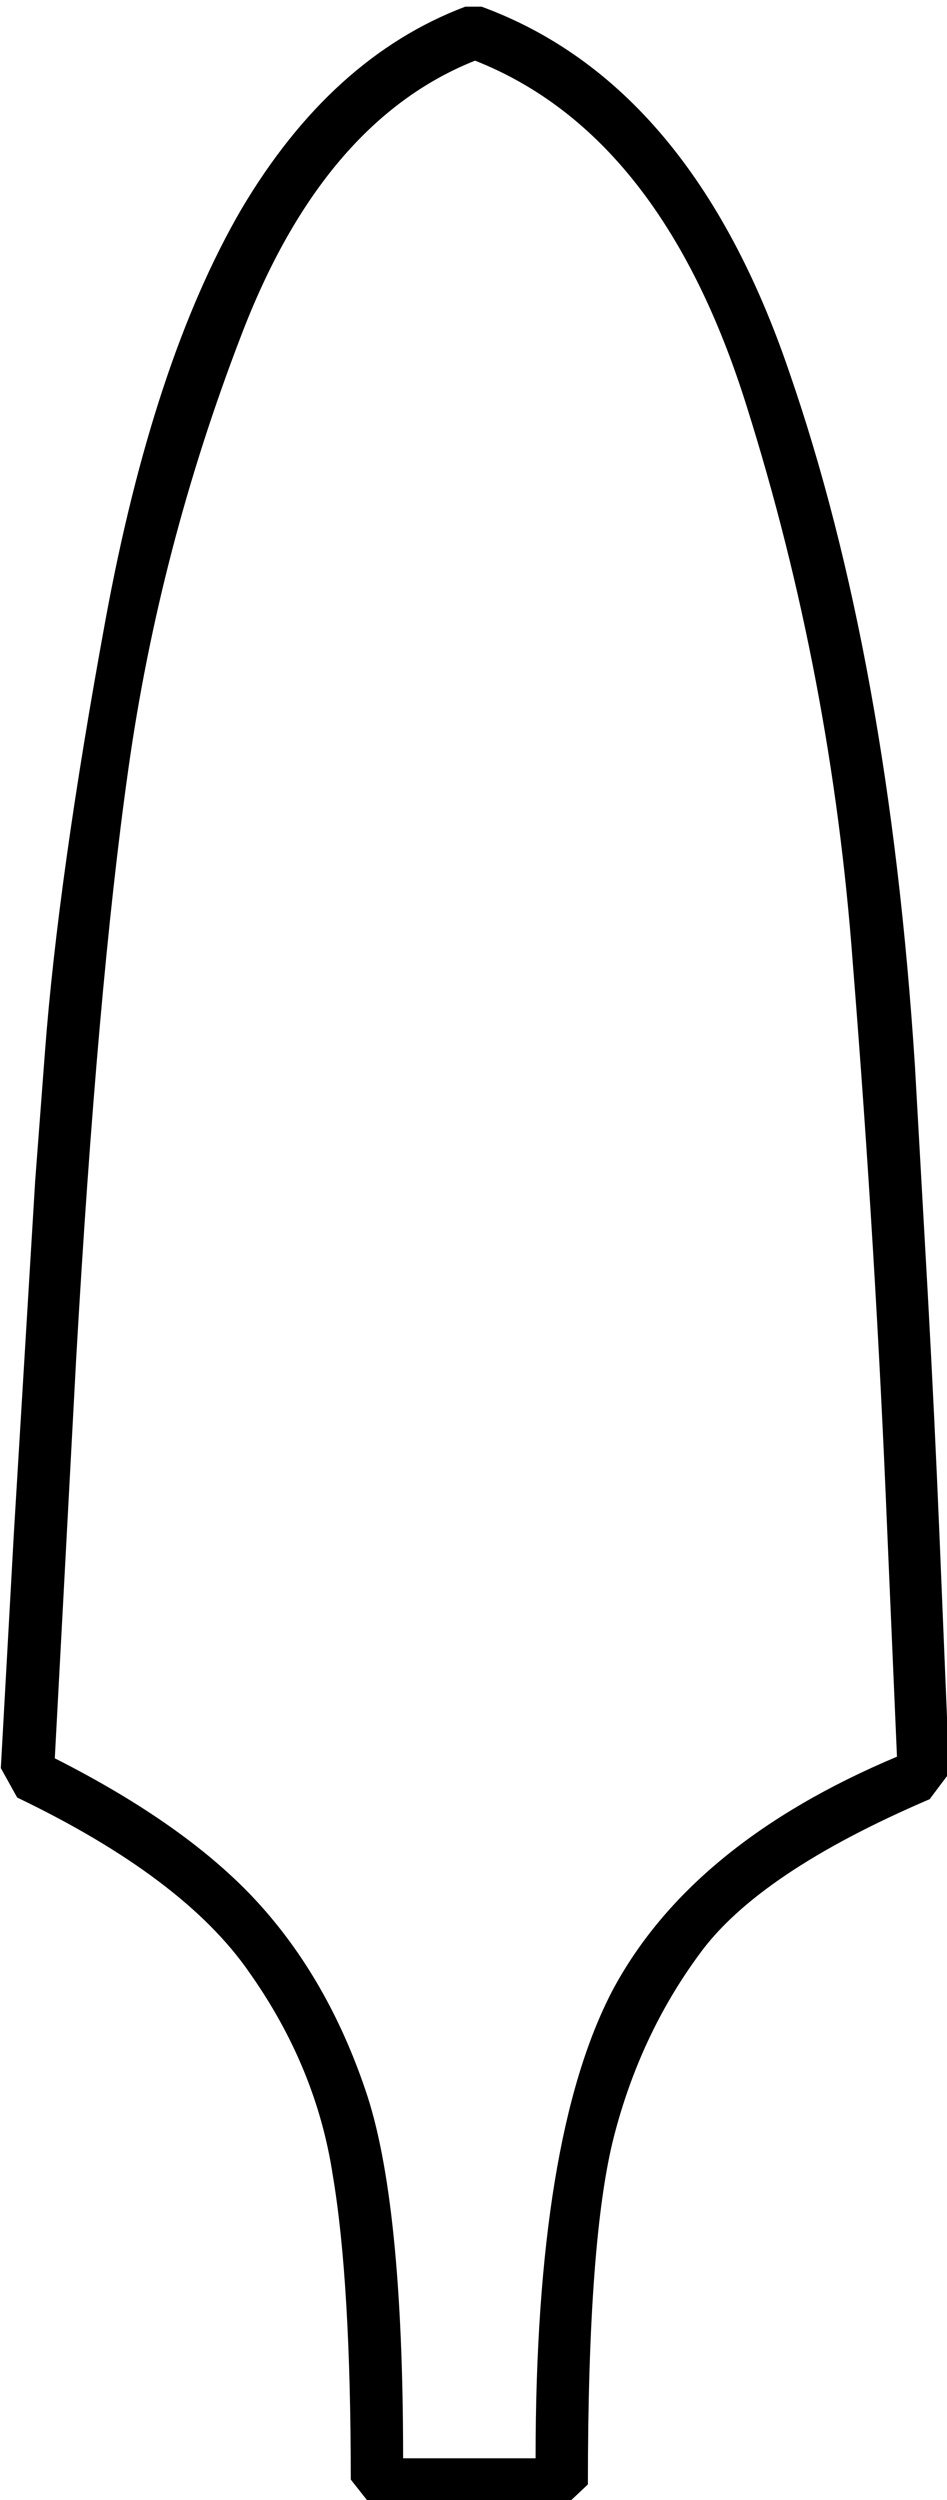 <?xml version="1.0" encoding="UTF-8" standalone="no"?>
<!-- Created with Inkscape (http://www.inkscape.org/) -->

<svg
   xmlns:dc="http://purl.org/dc/elements/1.1/"
   xmlns:cc="http://creativecommons.org/ns#"
   xmlns:rdf="http://www.w3.org/1999/02/22-rdf-syntax-ns#"
   xmlns:svg="http://www.w3.org/2000/svg"
   xmlns="http://www.w3.org/2000/svg"
   xmlns:sodipodi="http://sodipodi.sourceforge.net/DTD/sodipodi-0.dtd"
   xmlns:inkscape="http://www.inkscape.org/namespaces/inkscape"
   width="14.387mm"
   height="37.976mm"
   viewBox="0 0 14.387 37.976"
   version="1.1"
   id="svg7037"
   inkscape:version="0.92.4 (5da689c313, 2019-01-14)"
   sodipodi:docname="M1.svg">
  <defs
     id="defs7031" />
  <sodipodi:namedview
     id="base"
     pagecolor="#ffffff"
     bordercolor="#666666"
     borderopacity="1.0"
     inkscape:pageopacity="0.0"
     inkscape:pageshadow="2"
     inkscape:zoom="0.35"
     inkscape:cx="-360.40234"
     inkscape:cy="-174.76047"
     inkscape:document-units="mm"
     inkscape:current-layer="layer1"
     showgrid="false"
     fit-margin-top="0"
     fit-margin-left="0"
     fit-margin-right="0"
     fit-margin-bottom="0"
     inkscape:window-width="1920"
     inkscape:window-height="1017"
     inkscape:window-x="-8"
     inkscape:window-y="-8"
     inkscape:window-maximized="1" />
  <g
     inkscape:label="Layer 1"
     inkscape:groupmode="layer"
     id="layer1"
     transform="translate(-8.044,-64.619)">
    <g
       aria-label="𓆭"
       transform="scale(0.265)"
       style="font-style:normal;font-variant:normal;font-weight:normal;font-stretch:normal;font-size:192px;line-height:1.25;font-family:sans-serif;-inkscape-font-specification:sans-serif;font-variant-ligatures:normal;font-variant-caps:normal;font-variant-numeric:normal;font-feature-settings:normal;text-align:start;letter-spacing:0px;word-spacing:0px;writing-mode:lr-tb;text-anchor:start;fill:#000000;fill-opacity:1;stroke:none"
       id="flowRoot7585">
      <path
         d="m 57.965,244.228 q 12,4.406 17.625,20.906 5.719,16.5 7.219,39.844 l 0.75,13.312 q 0.375,6.844 0.656,13.594 l 0.562,13.594 -1.125,1.5 q -9.844,4.219 -13.219,8.906 -3.375,4.594 -4.875,10.406 -1.5,5.812 -1.5,19.969 l -1.594,1.5 h -10.594 l -1.406,-1.781 q 0,-11.344 -1.031,-17.438 -0.938,-6.188 -4.781,-11.625 -3.75,-5.438 -13.312,-10.031 l -0.938,-1.688 0.75,-13.5 1.219,-20.156 0.562,-7.406 q 0.75,-9.938 3.469,-24.75 2.719,-14.812 7.781,-23.531 5.156,-8.719 12.844,-11.625 z m -0.375,3.094 q -8.719,3.469 -13.406,15.75 -4.688,12.188 -6.469,24.844 -1.781,12.562 -3,33.938 l -1.219,22.781 q 7.594,3.844 11.625,8.25 4.031,4.406 6.188,10.781 2.156,6.281 2.156,21.094 h 7.594 q 0,-18.375 4.406,-26.812 4.5,-8.438 16.312,-13.406 l -0.562,-13.031 q -0.656,-16.031 -1.969,-32.438 -1.219,-16.5 -6.094,-31.969 -4.875,-15.562 -15.562,-19.781 z"
         id="path7593"
         inkscape:connector-curvature="0" />
    </g>
  </g>
</svg>
